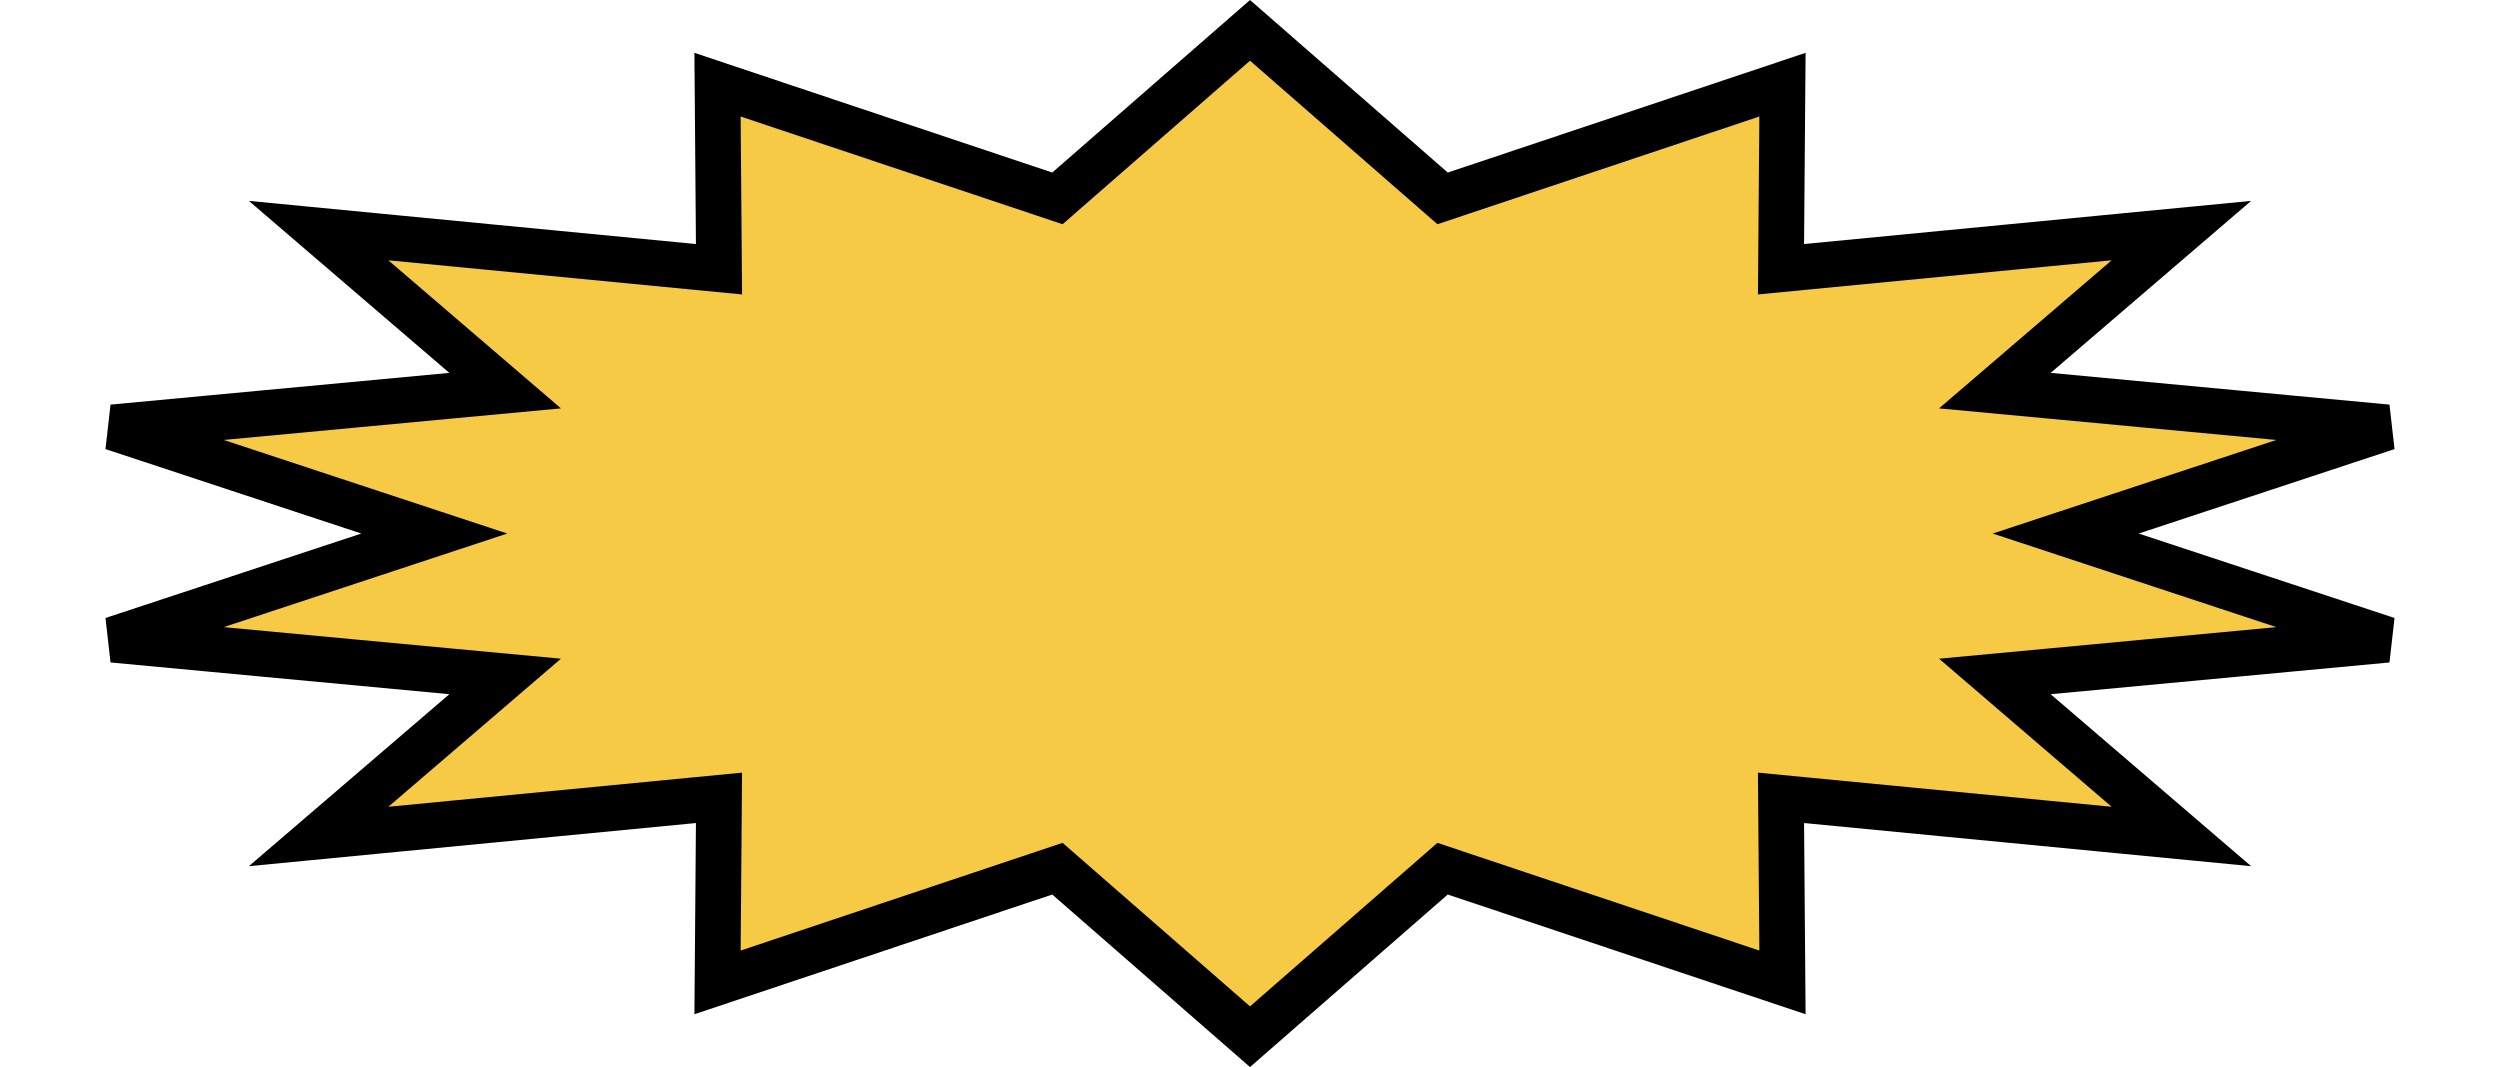 <svg width="164" height="70" viewBox="0 0 164 70" fill="none" xmlns="http://www.w3.org/2000/svg">
<path d="M95.448 12.742L116.93 5.555L116.847 15.997L116.834 17.662L118.491 17.502L143.099 15.127L133.546 23.323L130.863 25.625L134.383 25.954L156.61 28.036L139.826 33.576L135.51 35L139.826 36.424L156.61 41.964L134.383 44.046L130.863 44.375L133.546 46.678L143.099 54.873L118.491 52.498L116.834 52.338L116.847 54.003L116.93 64.445L95.448 57.258L94.633 56.986L93.986 57.551L82 68.009L70.014 57.551L69.367 56.986L68.552 57.258L47.07 64.445L47.153 54.003L47.166 52.338L45.509 52.498L20.901 54.873L30.454 46.678L33.137 44.375L29.617 44.046L7.39 41.964L24.174 36.424L28.49 35L24.174 33.576L7.39 28.036L29.617 25.954L33.137 25.625L30.454 23.323L20.901 15.127L45.509 17.502L47.166 17.662L47.153 15.997L47.07 5.555L68.552 12.742L69.367 13.014L70.014 12.449L82 1.991L93.986 12.449L94.633 13.014L95.448 12.742Z" fill="#F6CA45" stroke="black" stroke-width="3"/>
</svg>
